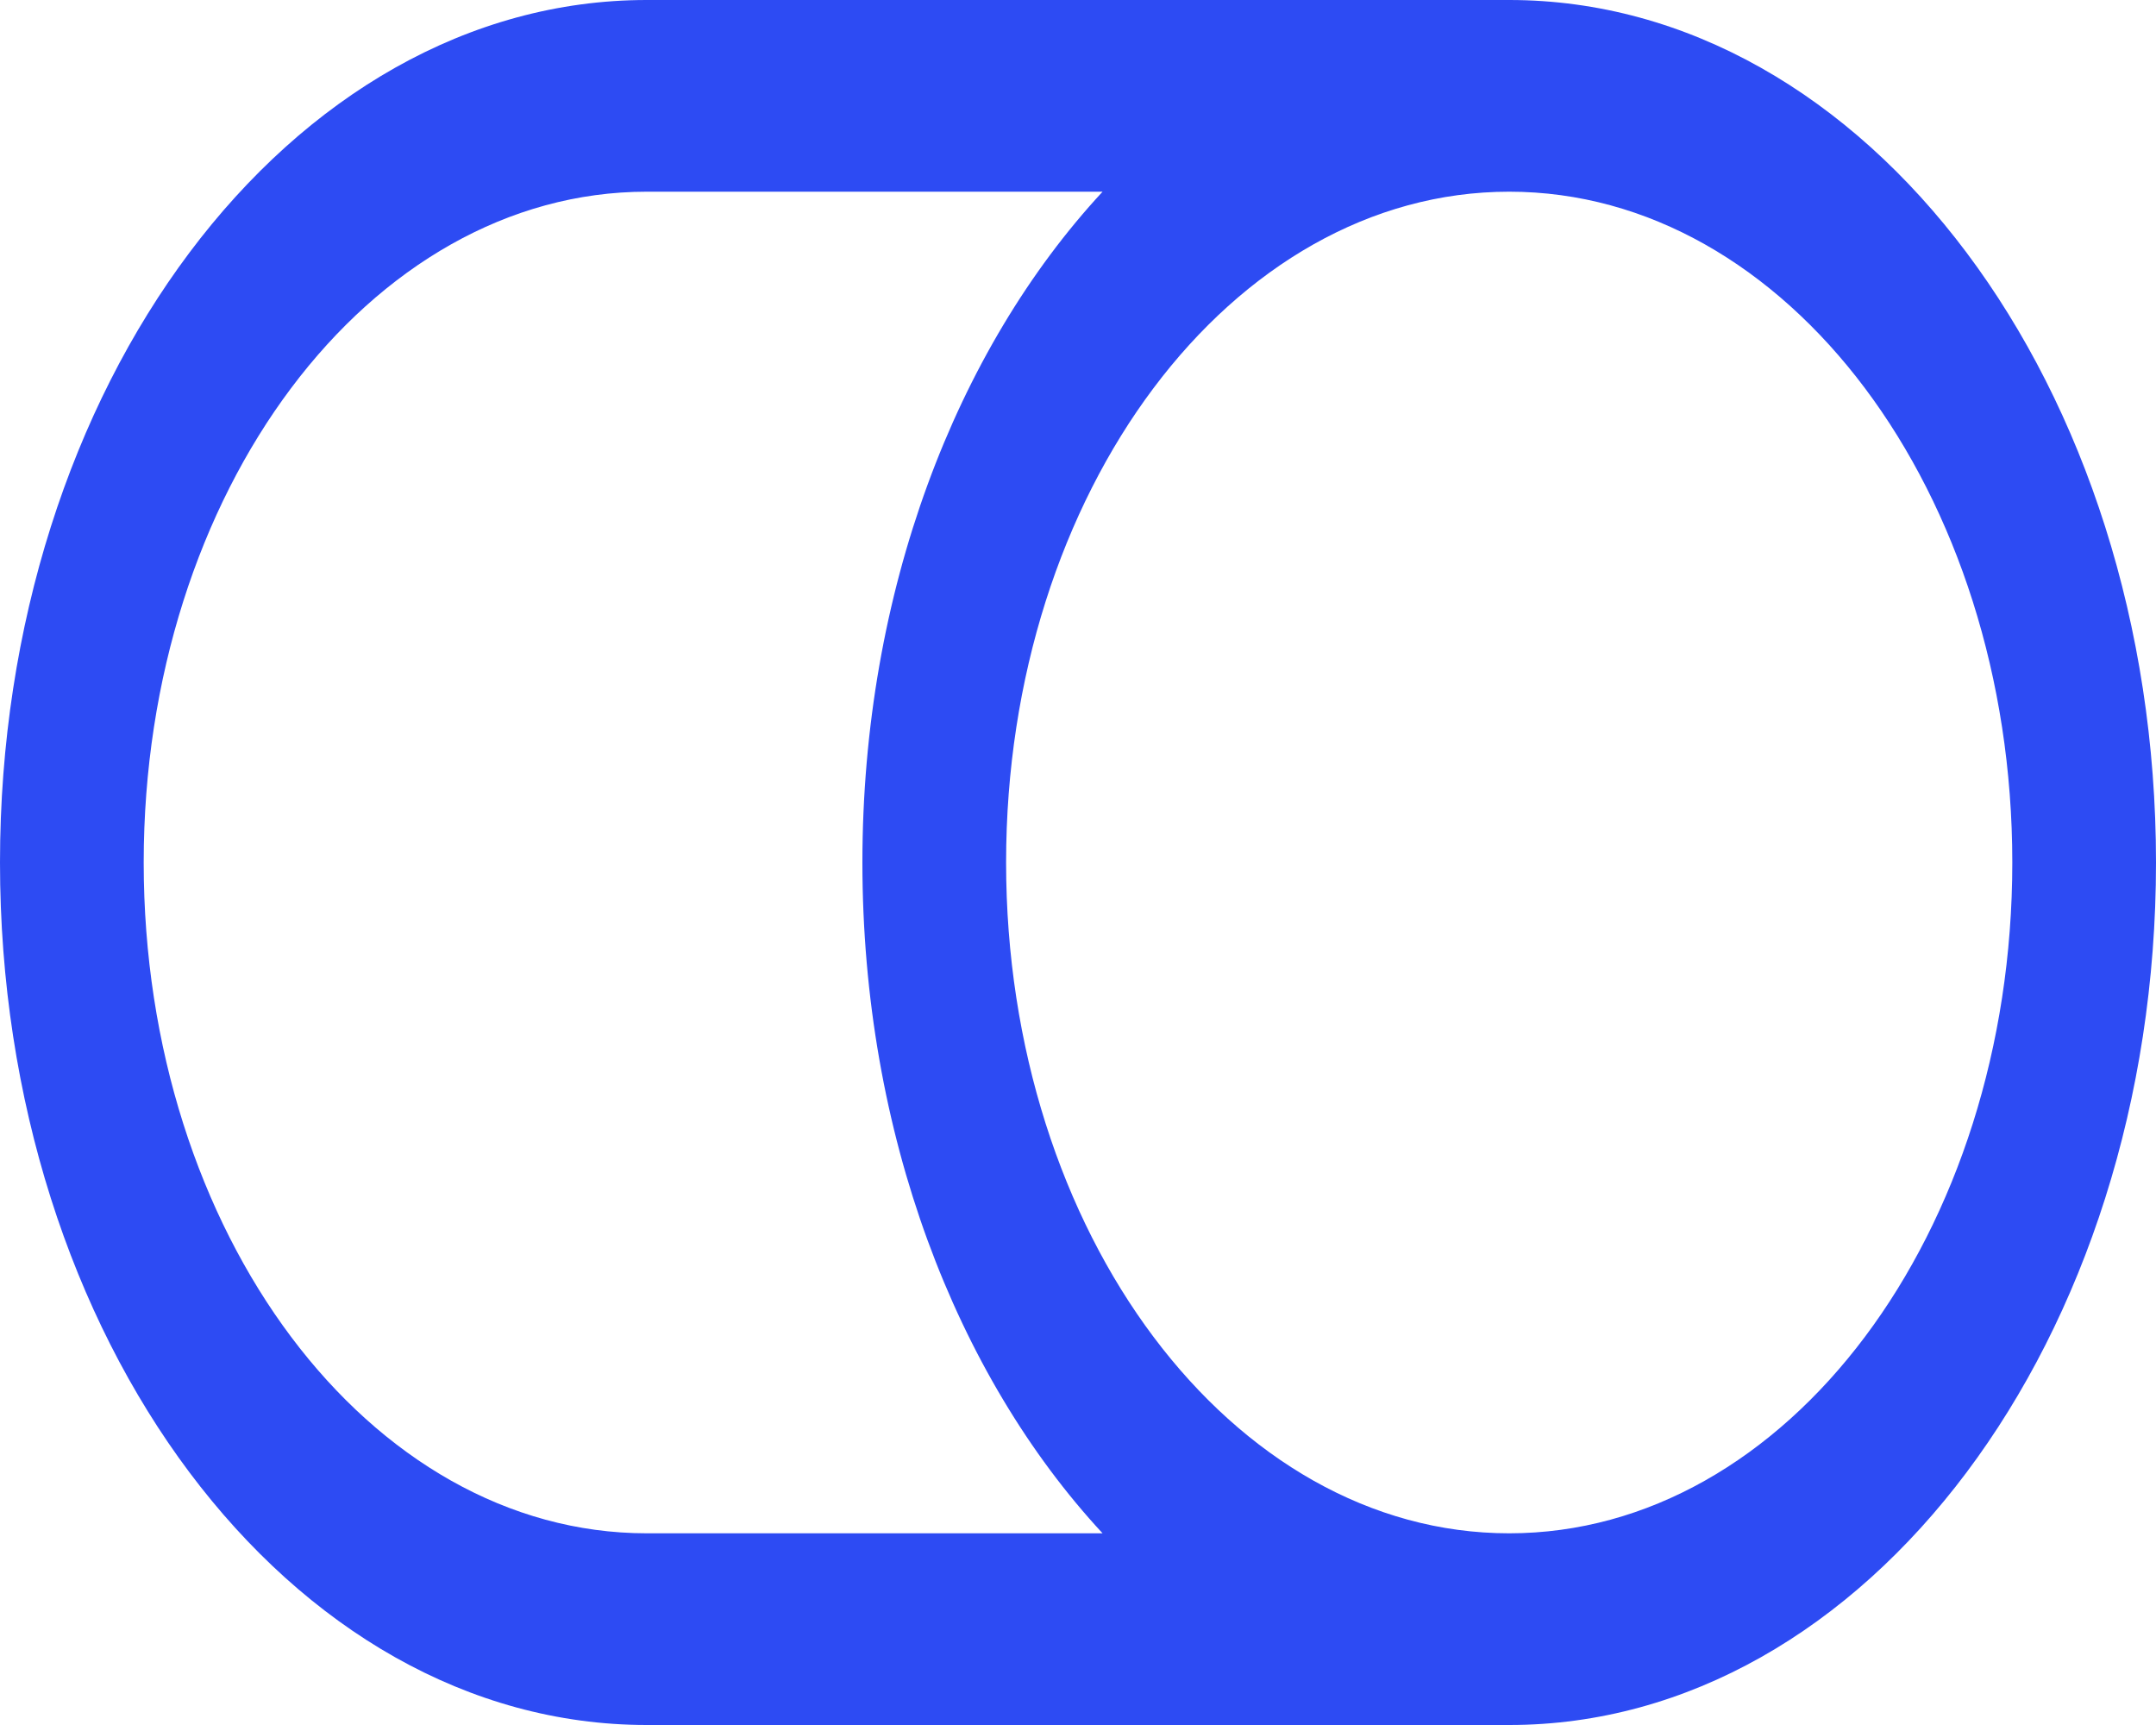 <svg width="20" height="16" viewBox="0 0 20 16" fill="none" xmlns="http://www.w3.org/2000/svg">
<path fill-rule="evenodd" clip-rule="evenodd" d="M14 1.778C11.423 1.778 9.333 4.564 9.333 8C9.333 11.436 11.423 14.222 14 14.222C16.577 14.222 18.667 11.436 18.667 8C18.667 4.564 16.577 1.778 14 1.778ZM10.228 14.222C8.869 12.756 8 10.513 8 8C8 5.487 8.869 3.244 10.228 1.778H6C3.423 1.778 1.333 4.564 1.333 8C1.333 11.436 3.423 14.222 6 14.222H10.228ZM0 8C0 3.582 2.686 0 6 0H14C17.314 0 20 3.582 20 8C20 12.418 17.314 16 14 16H6C2.686 16 0 12.418 0 8Z" fill="#2D4BF3"/>
</svg>
